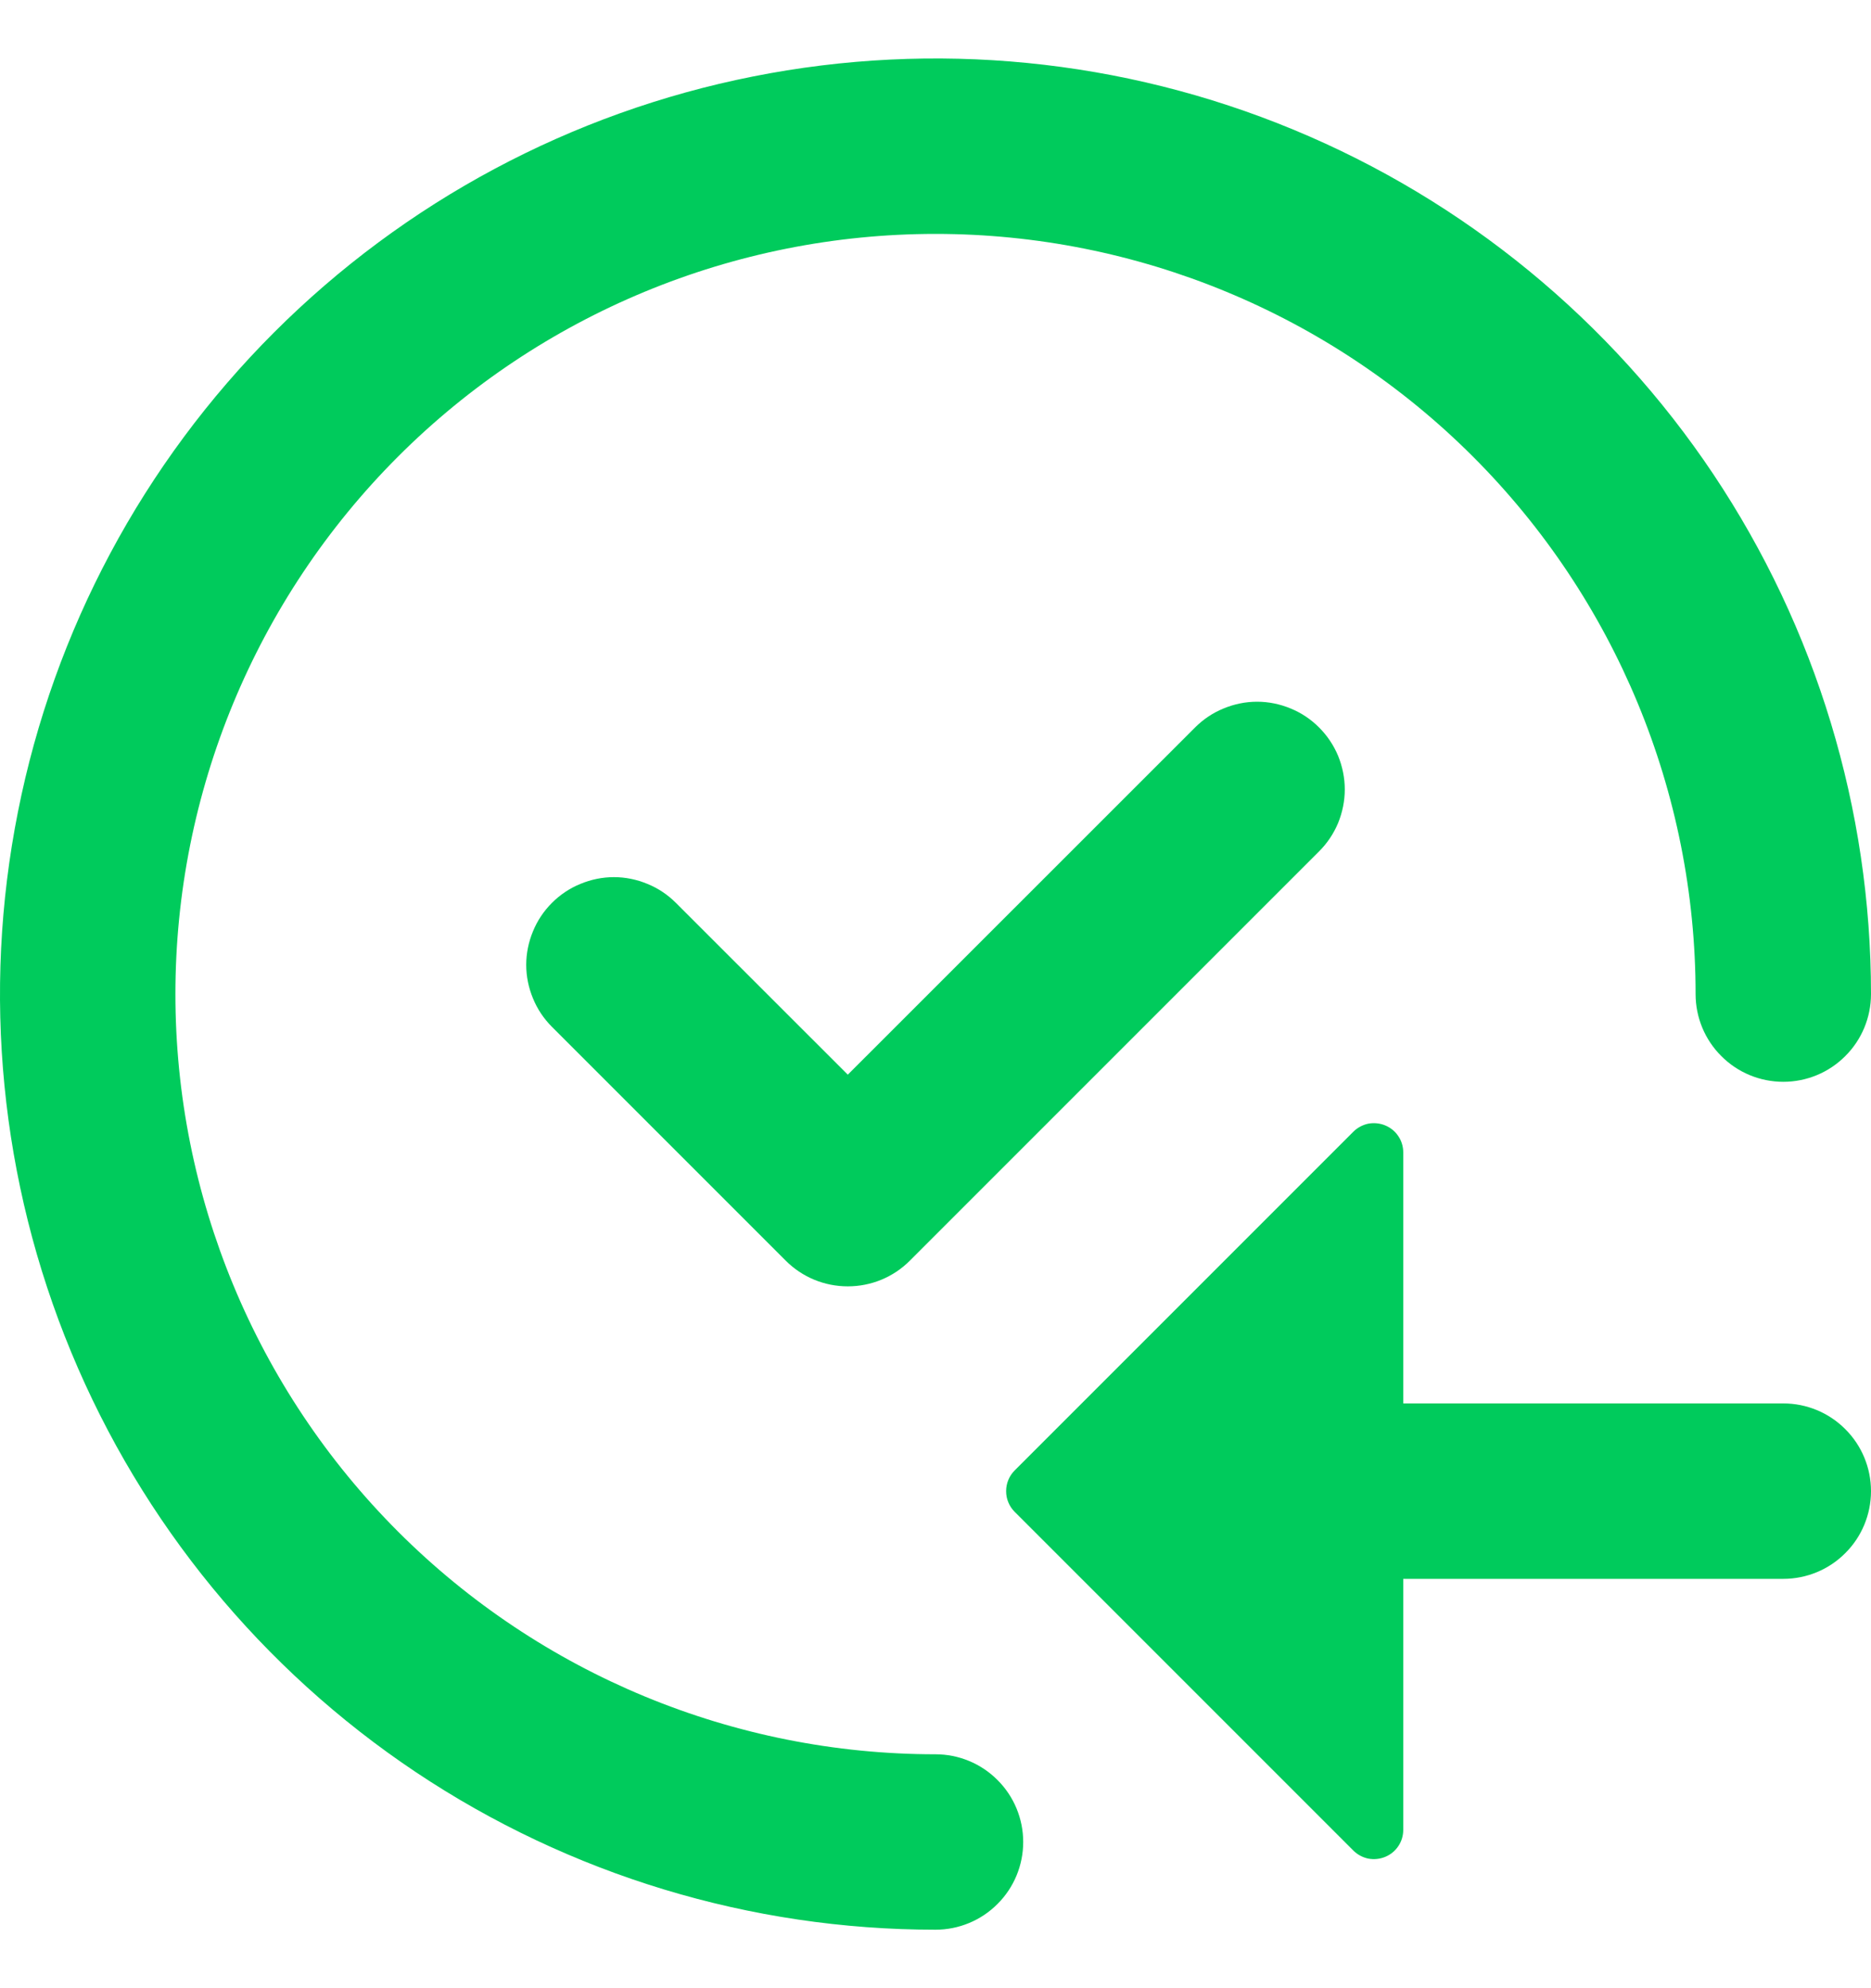 <svg width="16" height="17" viewBox="0 0 16 17" fill="none" xmlns="http://www.w3.org/2000/svg">
<g clip-path="url(#clip0_161_243)">
<path d="M1.5 8.5C1.5 6.776 2.185 5.123 3.404 3.904C4.623 2.685 6.276 2 8 2C9.724 2 11.377 2.685 12.596 3.904C13.815 5.123 14.5 6.776 14.5 8.5C14.5 8.699 14.579 8.89 14.72 9.03C14.86 9.171 15.051 9.25 15.25 9.25C15.449 9.25 15.64 9.171 15.78 9.03C15.921 8.89 16 8.699 16 8.5C16 6.918 15.531 5.371 14.652 4.055C13.773 2.74 12.523 1.714 11.062 1.109C9.6 0.503 7.991 0.345 6.439 0.654C4.887 0.962 3.462 1.724 2.343 2.843C1.224 3.962 0.462 5.387 0.154 6.939C-0.155 8.491 0.003 10.1 0.609 11.562C1.214 13.023 2.24 14.273 3.555 15.152C4.871 16.031 6.418 16.5 8 16.5C8.199 16.5 8.39 16.421 8.53 16.28C8.671 16.14 8.75 15.949 8.75 15.75C8.75 15.551 8.671 15.36 8.53 15.22C8.39 15.079 8.199 15 8 15C6.276 15 4.623 14.315 3.404 13.096C2.185 11.877 1.5 10.224 1.5 8.5Z" fill="#00CB5C"/>
<path d="M8.677 12.927L11.573 15.823C11.608 15.858 11.653 15.882 11.701 15.892C11.75 15.901 11.8 15.896 11.846 15.877C11.892 15.858 11.931 15.826 11.958 15.785C11.986 15.744 12 15.695 12 15.646V13.5H15.25C15.449 13.5 15.64 13.421 15.78 13.28C15.921 13.14 16 12.949 16 12.75C16 12.551 15.921 12.36 15.78 12.22C15.64 12.079 15.449 12 15.25 12H12V9.854C12 9.805 11.986 9.756 11.958 9.715C11.931 9.674 11.892 9.642 11.846 9.623C11.8 9.604 11.75 9.599 11.701 9.608C11.653 9.618 11.608 9.642 11.573 9.677L8.677 12.573C8.654 12.596 8.635 12.624 8.623 12.654C8.61 12.685 8.604 12.717 8.604 12.75C8.604 12.783 8.61 12.816 8.623 12.846C8.635 12.876 8.654 12.904 8.677 12.927ZM11.28 7.28C11.35 7.21 11.405 7.128 11.443 7.037C11.48 6.946 11.5 6.848 11.5 6.75C11.5 6.652 11.48 6.554 11.443 6.463C11.405 6.372 11.35 6.29 11.28 6.22C11.21 6.15 11.128 6.095 11.037 6.058C10.946 6.02 10.848 6 10.75 6C10.652 6 10.554 6.02 10.463 6.058C10.372 6.095 10.29 6.15 10.22 6.22L7.25 9.189L5.78 7.72C5.71 7.65 5.628 7.595 5.537 7.558C5.446 7.52 5.348 7.5 5.25 7.5C5.152 7.5 5.054 7.52 4.963 7.558C4.872 7.595 4.79 7.65 4.72 7.72C4.65 7.79 4.595 7.872 4.558 7.963C4.52 8.054 4.5 8.152 4.5 8.25C4.5 8.348 4.52 8.446 4.558 8.537C4.595 8.628 4.65 8.71 4.72 8.78L6.72 10.78C6.861 10.921 7.051 10.999 7.25 10.999C7.449 10.999 7.639 10.921 7.78 10.78L11.28 7.28Z" fill="#00CB5C"/>
</g>
<defs>
<clipPath id="clip0_161_243">
<rect width="16" height="16" fill="white" transform="translate(0 0.5)"/>
</clipPath>
</defs>
</svg>
